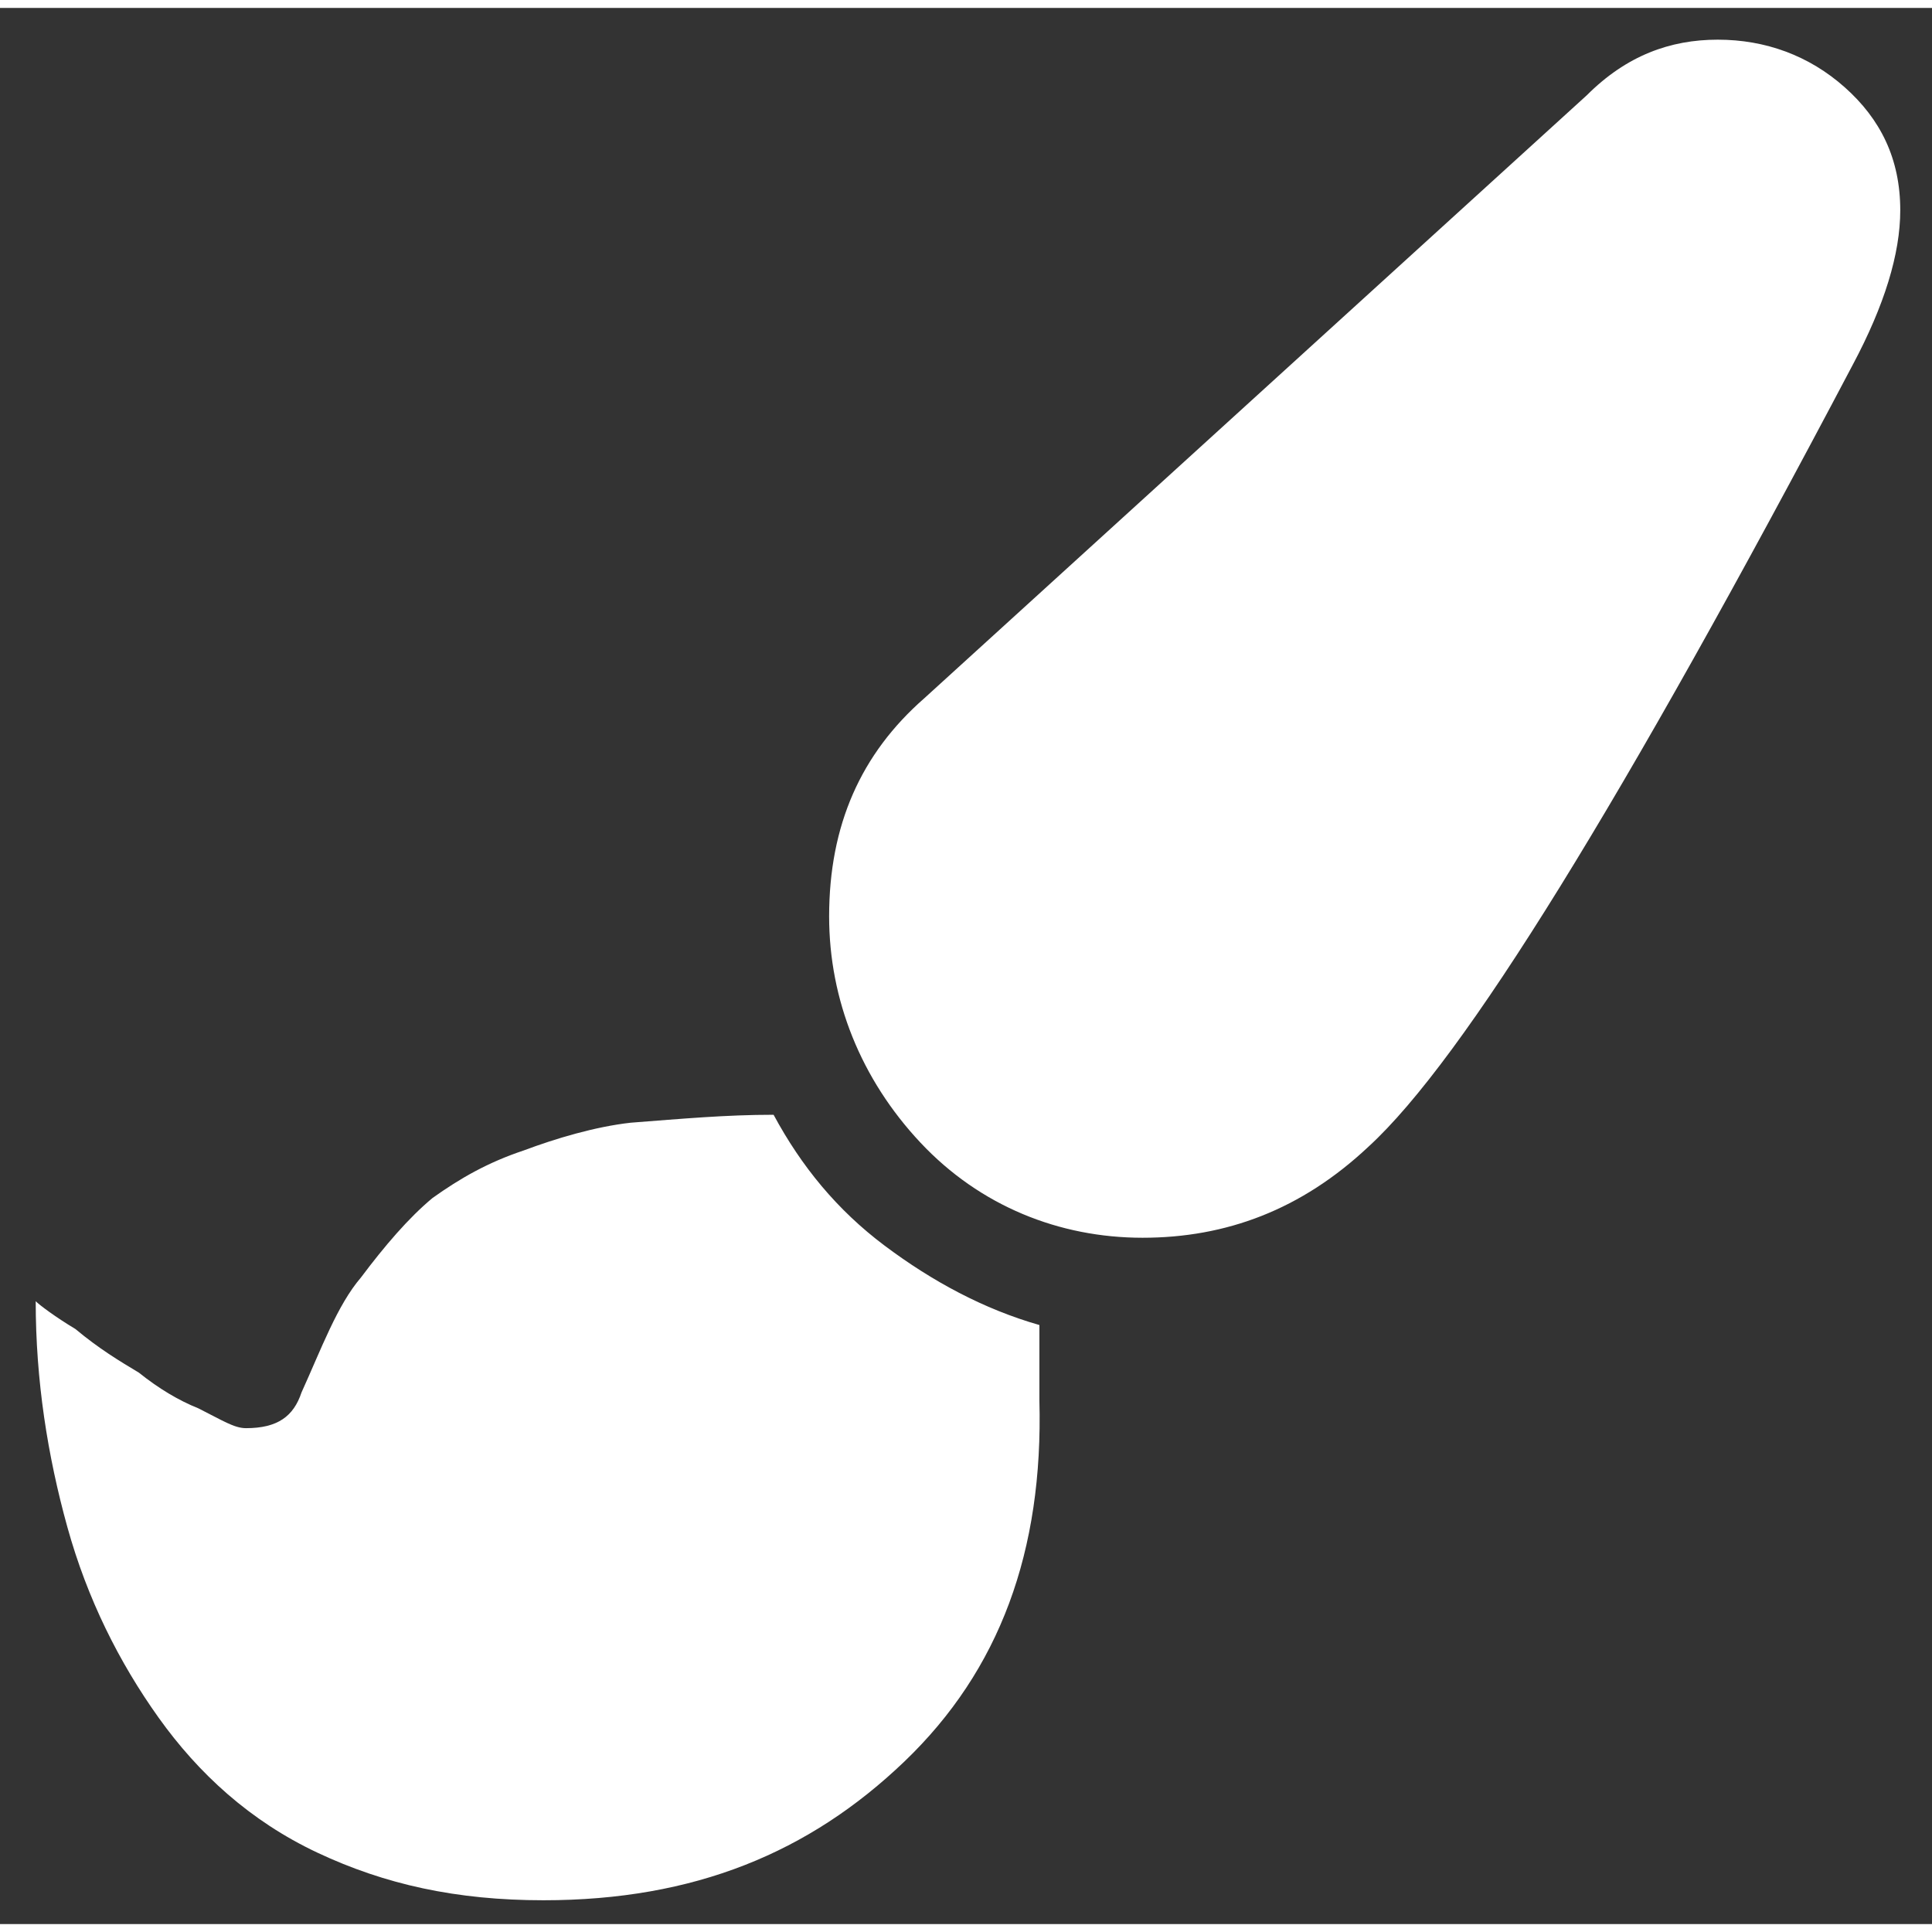 <?xml version="1.0" encoding="utf-8"?>
<!-- Generator: Adobe Illustrator 19.0.0, SVG Export Plug-In . SVG Version: 6.00 Build 0)  -->
<svg version="1.1" id="Layer_1" xmlns="http://www.w3.org/2000/svg" xmlns:xlink="http://www.w3.org/1999/xlink" x="0px" y="0px"
	width="60px" height="60px" viewBox="-13.5 26.8 48.7 48.3" style="enable-background:new -13.5 26.8 48.7 48.3;" xml:space="preserve">
<rect x="-13.5" y="26.8" width="48.7" height="48.3" fill="#333333" stroke="none"/>
<style type="text/css">
	.st0{fill:#FFF;}
</style>
<g id="XMLID_1_">
	<path id="XMLID_3_" class="st0" d="M6,54.7C6.7,56,7.6,57.1,8.8,58s2.5,1.6,3.9,2v1.9c0.1,3.8-1,6.8-3.4,9.1s-5.3,3.5-9.1,3.5
		c-2.2,0-4-0.4-5.7-1.2s-3-2-4-3.4s-1.8-3-2.3-4.8c-0.5-1.8-0.8-3.7-0.8-5.7c0.1,0.1,0.5,0.4,1,0.7c0.6,0.5,1.1,0.8,1.6,1.1
		c0.5,0.4,1,0.7,1.5,0.9c0.6,0.3,0.9,0.5,1.2,0.5c0.8,0,1.2-0.3,1.4-0.9c0.5-1.1,0.9-2.2,1.5-2.9c0.6-0.8,1.2-1.5,1.8-2
		c0.7-0.5,1.4-0.9,2.3-1.2c0.8-0.3,1.8-0.6,2.7-0.7C3.7,54.8,4.8,54.7,6,54.7z M29.8,27.6c1.2,0,2.3,0.4,3.2,1.2s1.4,1.8,1.4,3.1
		c0,1.1-0.4,2.4-1.2,3.9c-5.8,11-9.8,17.5-12.2,19.7c-1.7,1.6-3.6,2.3-5.7,2.3s-4.1-0.8-5.6-2.4c-1.5-1.6-2.3-3.6-2.3-5.7
		c0-2.3,0.8-4.1,2.4-5.5L26.5,29C27.5,28,28.6,27.6,29.8,27.6z"/>
</g>
</svg>

